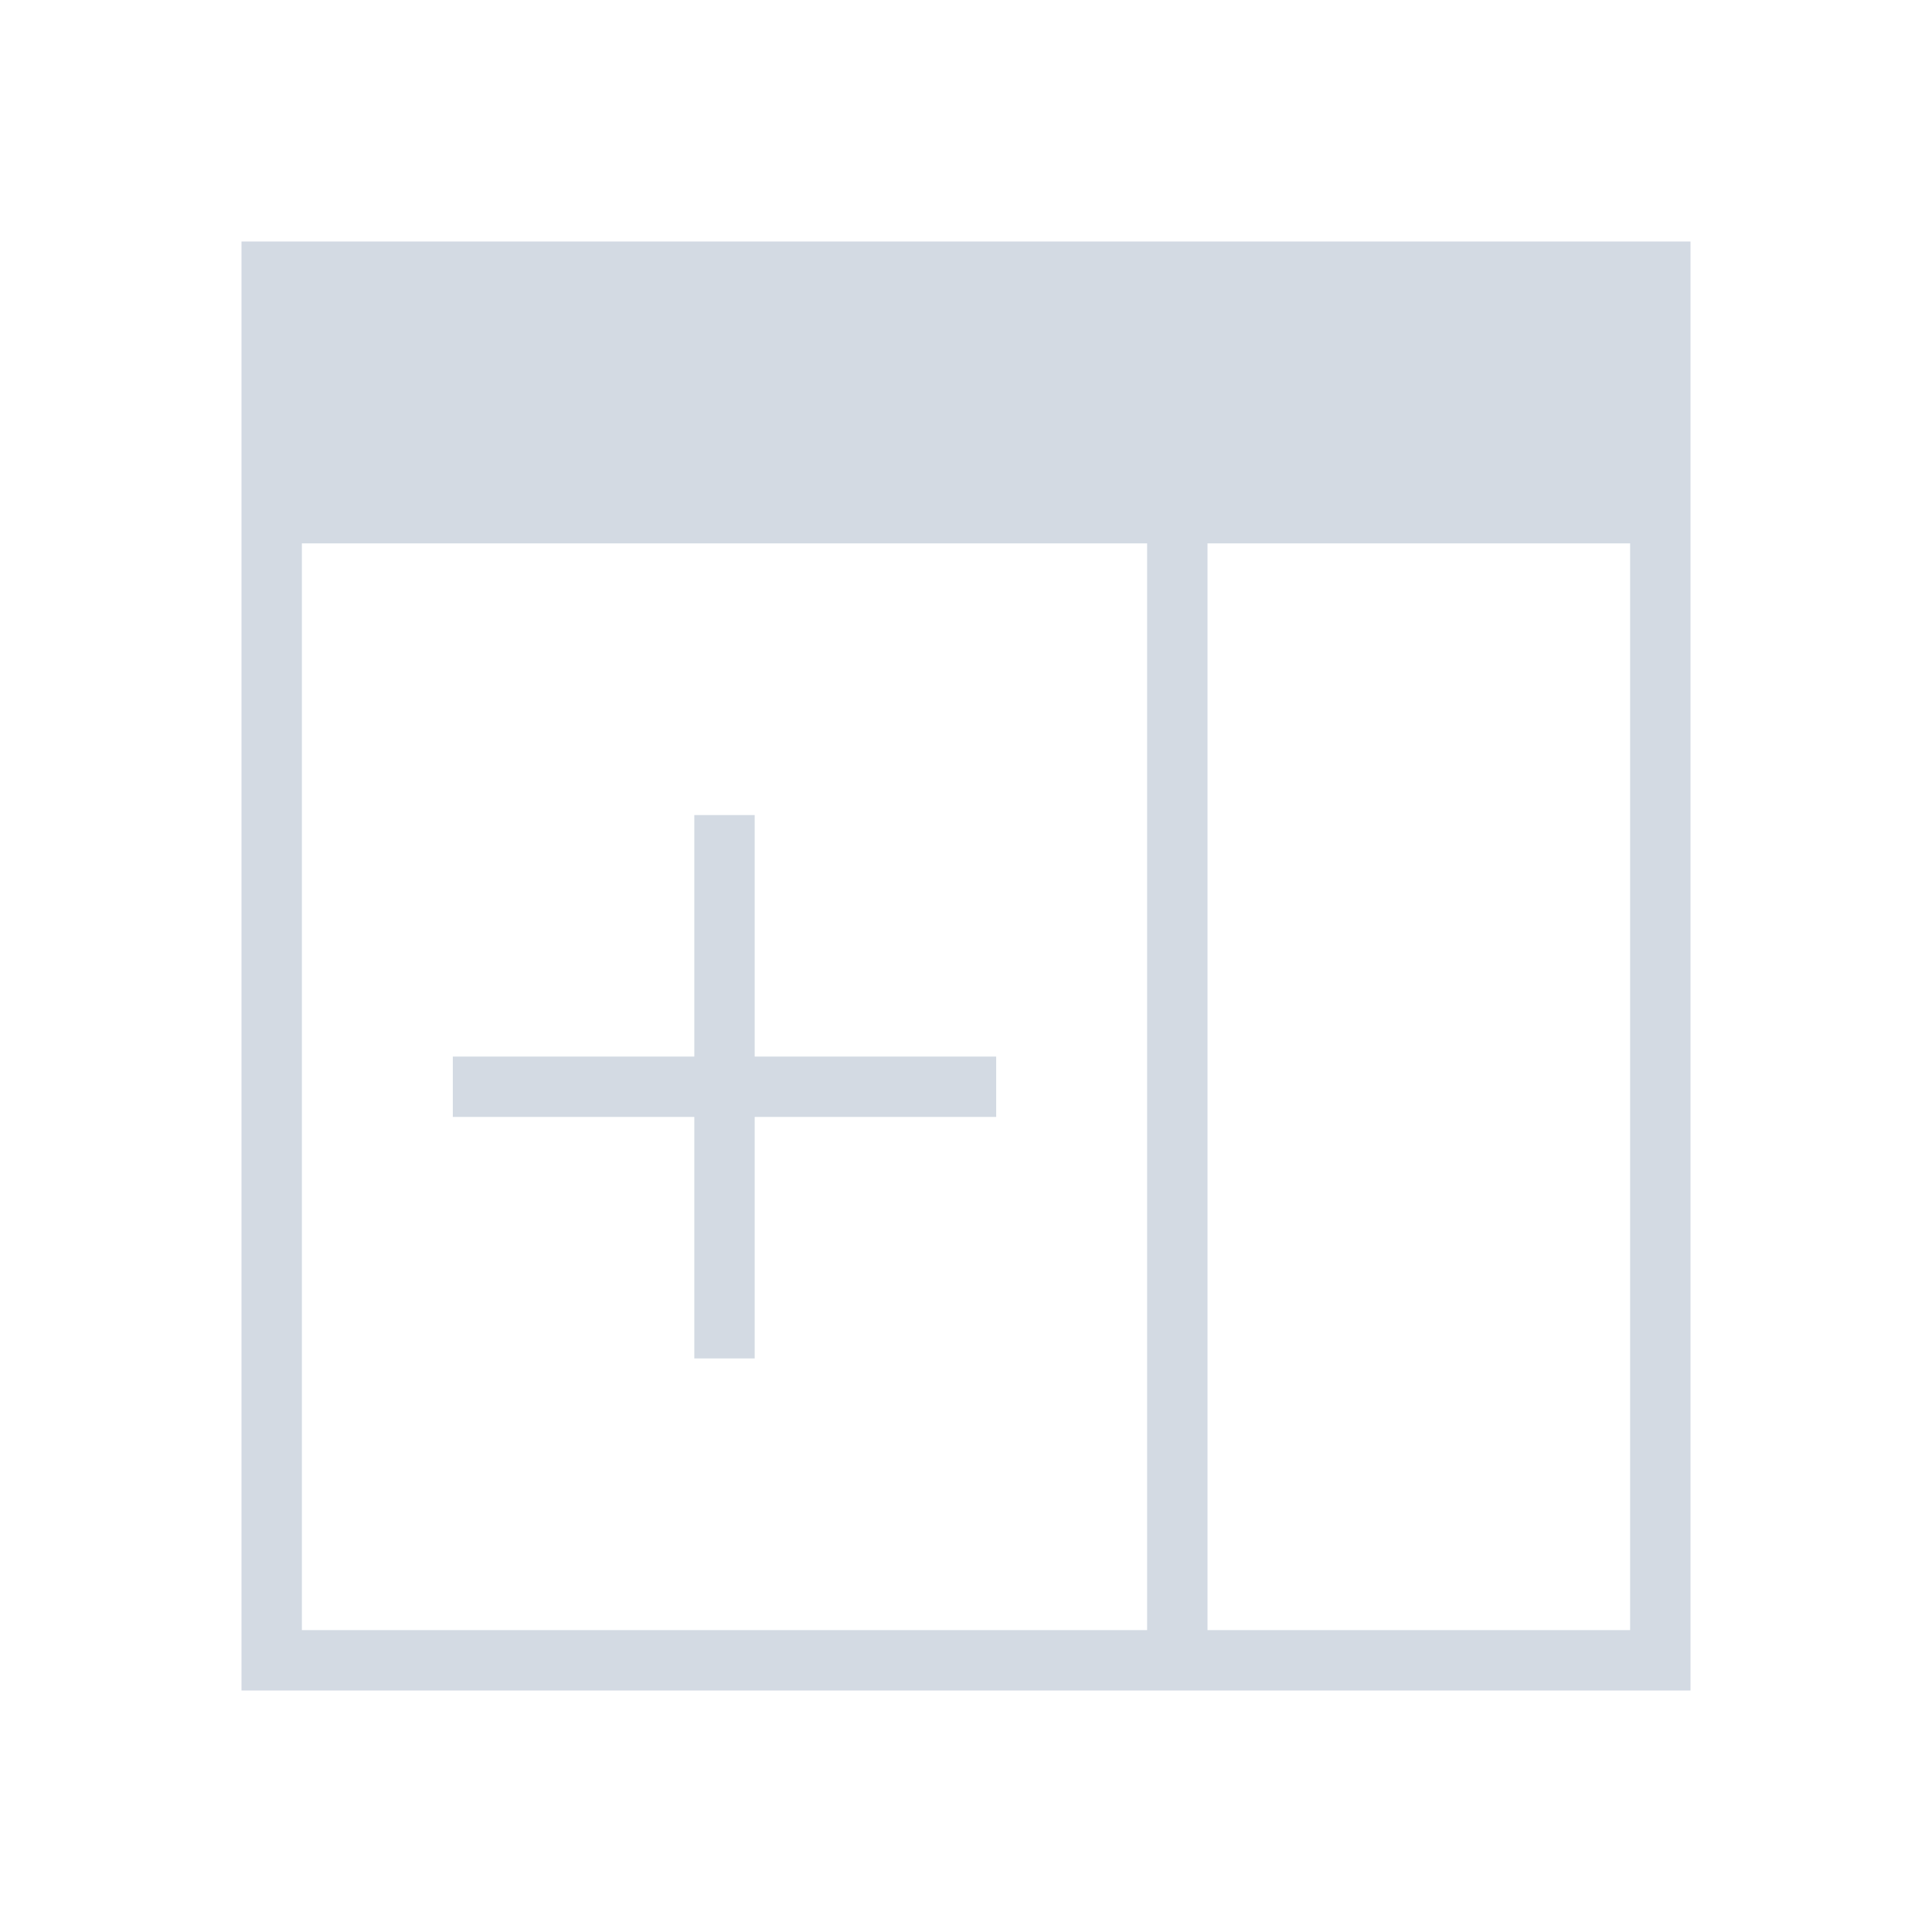 <svg version="1.1" viewBox="0 0 32 32" xmlns="http://www.w3.org/2000/svg">
    <defs>
        <style id="current-color-scheme" type="text/css">.ColorScheme-Text {
        color:#d3dae3;
      }</style>
    </defs>
    <path class="ColorScheme-Text" d="m28 4v24h-24v-24zm-1 5h-7v18h7zm-8 0h-14v18h14zm-6.5 4.5v4h4v1h-4v4h-1v-4h-4v-1h4v-4z" fill="currentColor"/>
</svg>
